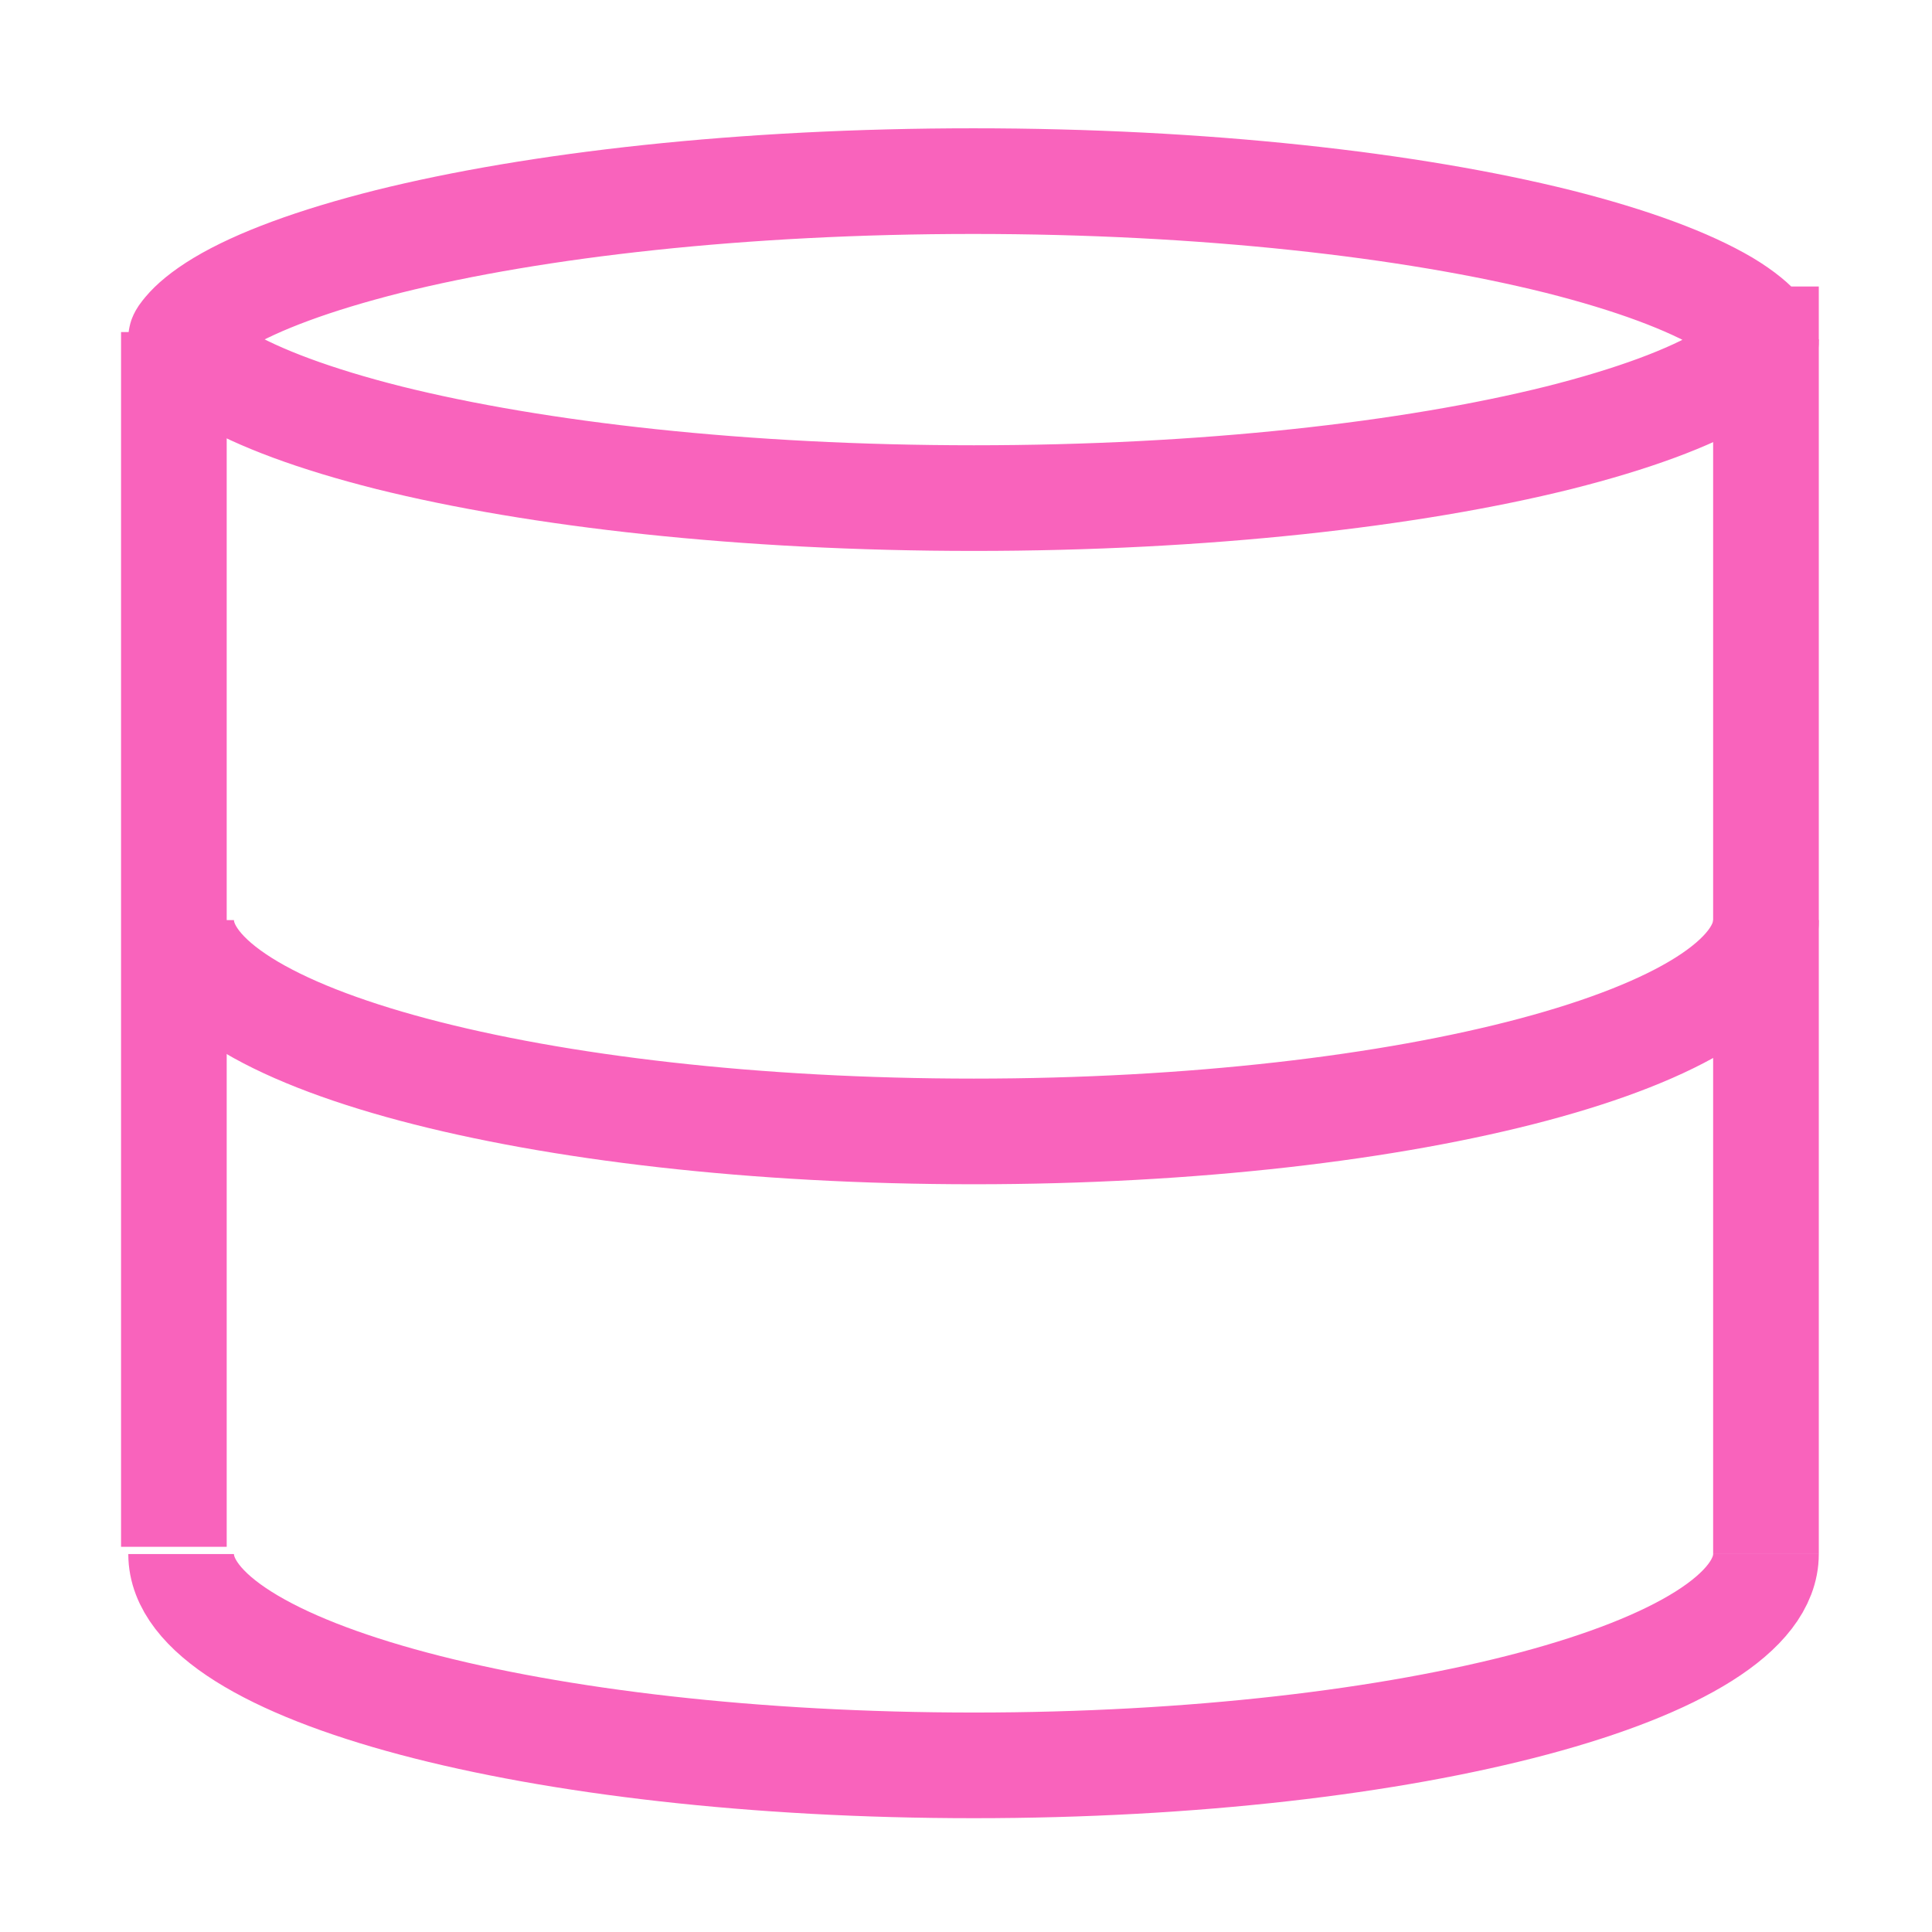 <?xml version="1.0" encoding="UTF-8"?> <svg xmlns="http://www.w3.org/2000/svg" width="32" height="32" viewBox="0 0 32 32" fill="none"><path d="M2.88 5.5V25.62" stroke="#F963BC" stroke-width="1.75"></path><path d="M29.25 5.62C29.25 5.62 29.25 5.64 29.25 5.65C29.25 5.67 29.22 5.71 29.17 5.77C29.07 5.89 28.89 6.05 28.59 6.23C27.99 6.59 27.05 6.94 25.82 7.25C23.37 7.86 19.95 8.25 16.13 8.25C12.31 8.25 8.89 7.86 6.44 7.25C5.21 6.94 4.28 6.59 3.67 6.23C3.37 6.05 3.19 5.89 3.09 5.77C3.04 5.71 3.02 5.67 3.01 5.65C3.01 5.64 3.01 5.63 3.01 5.63H3C3 5.63 3 5.61 3 5.6C3 5.58 3.03 5.54 3.08 5.48C3.18 5.36 3.36 5.2 3.66 5.02C4.26 4.66 5.2 4.31 6.43 4C8.88 3.39 12.3 3 16.12 3C19.94 3 23.36 3.39 25.81 4C27.04 4.31 27.97 4.66 28.58 5.02C28.88 5.2 29.06 5.36 29.16 5.48C29.21 5.54 29.23 5.58 29.24 5.6C29.24 5.61 29.24 5.62 29.24 5.62H29.25Z" stroke="#F963BC" stroke-width="1.75"></path><path d="M29.25 25.74C29.25 27.67 23.37 29.24 16.13 29.24C8.89 29.24 3 27.68 3 25.74" stroke="#F963BC" stroke-width="1.75"></path><path d="M29.25 15.24C29.25 17.17 23.37 18.74 16.13 18.74C8.89 18.74 3 17.18 3 15.24" stroke="#F963BC" stroke-width="1.75"></path><path d="M29.25 5.62V25.74" stroke="#F963BC" stroke-width="1.75"></path></svg> 
